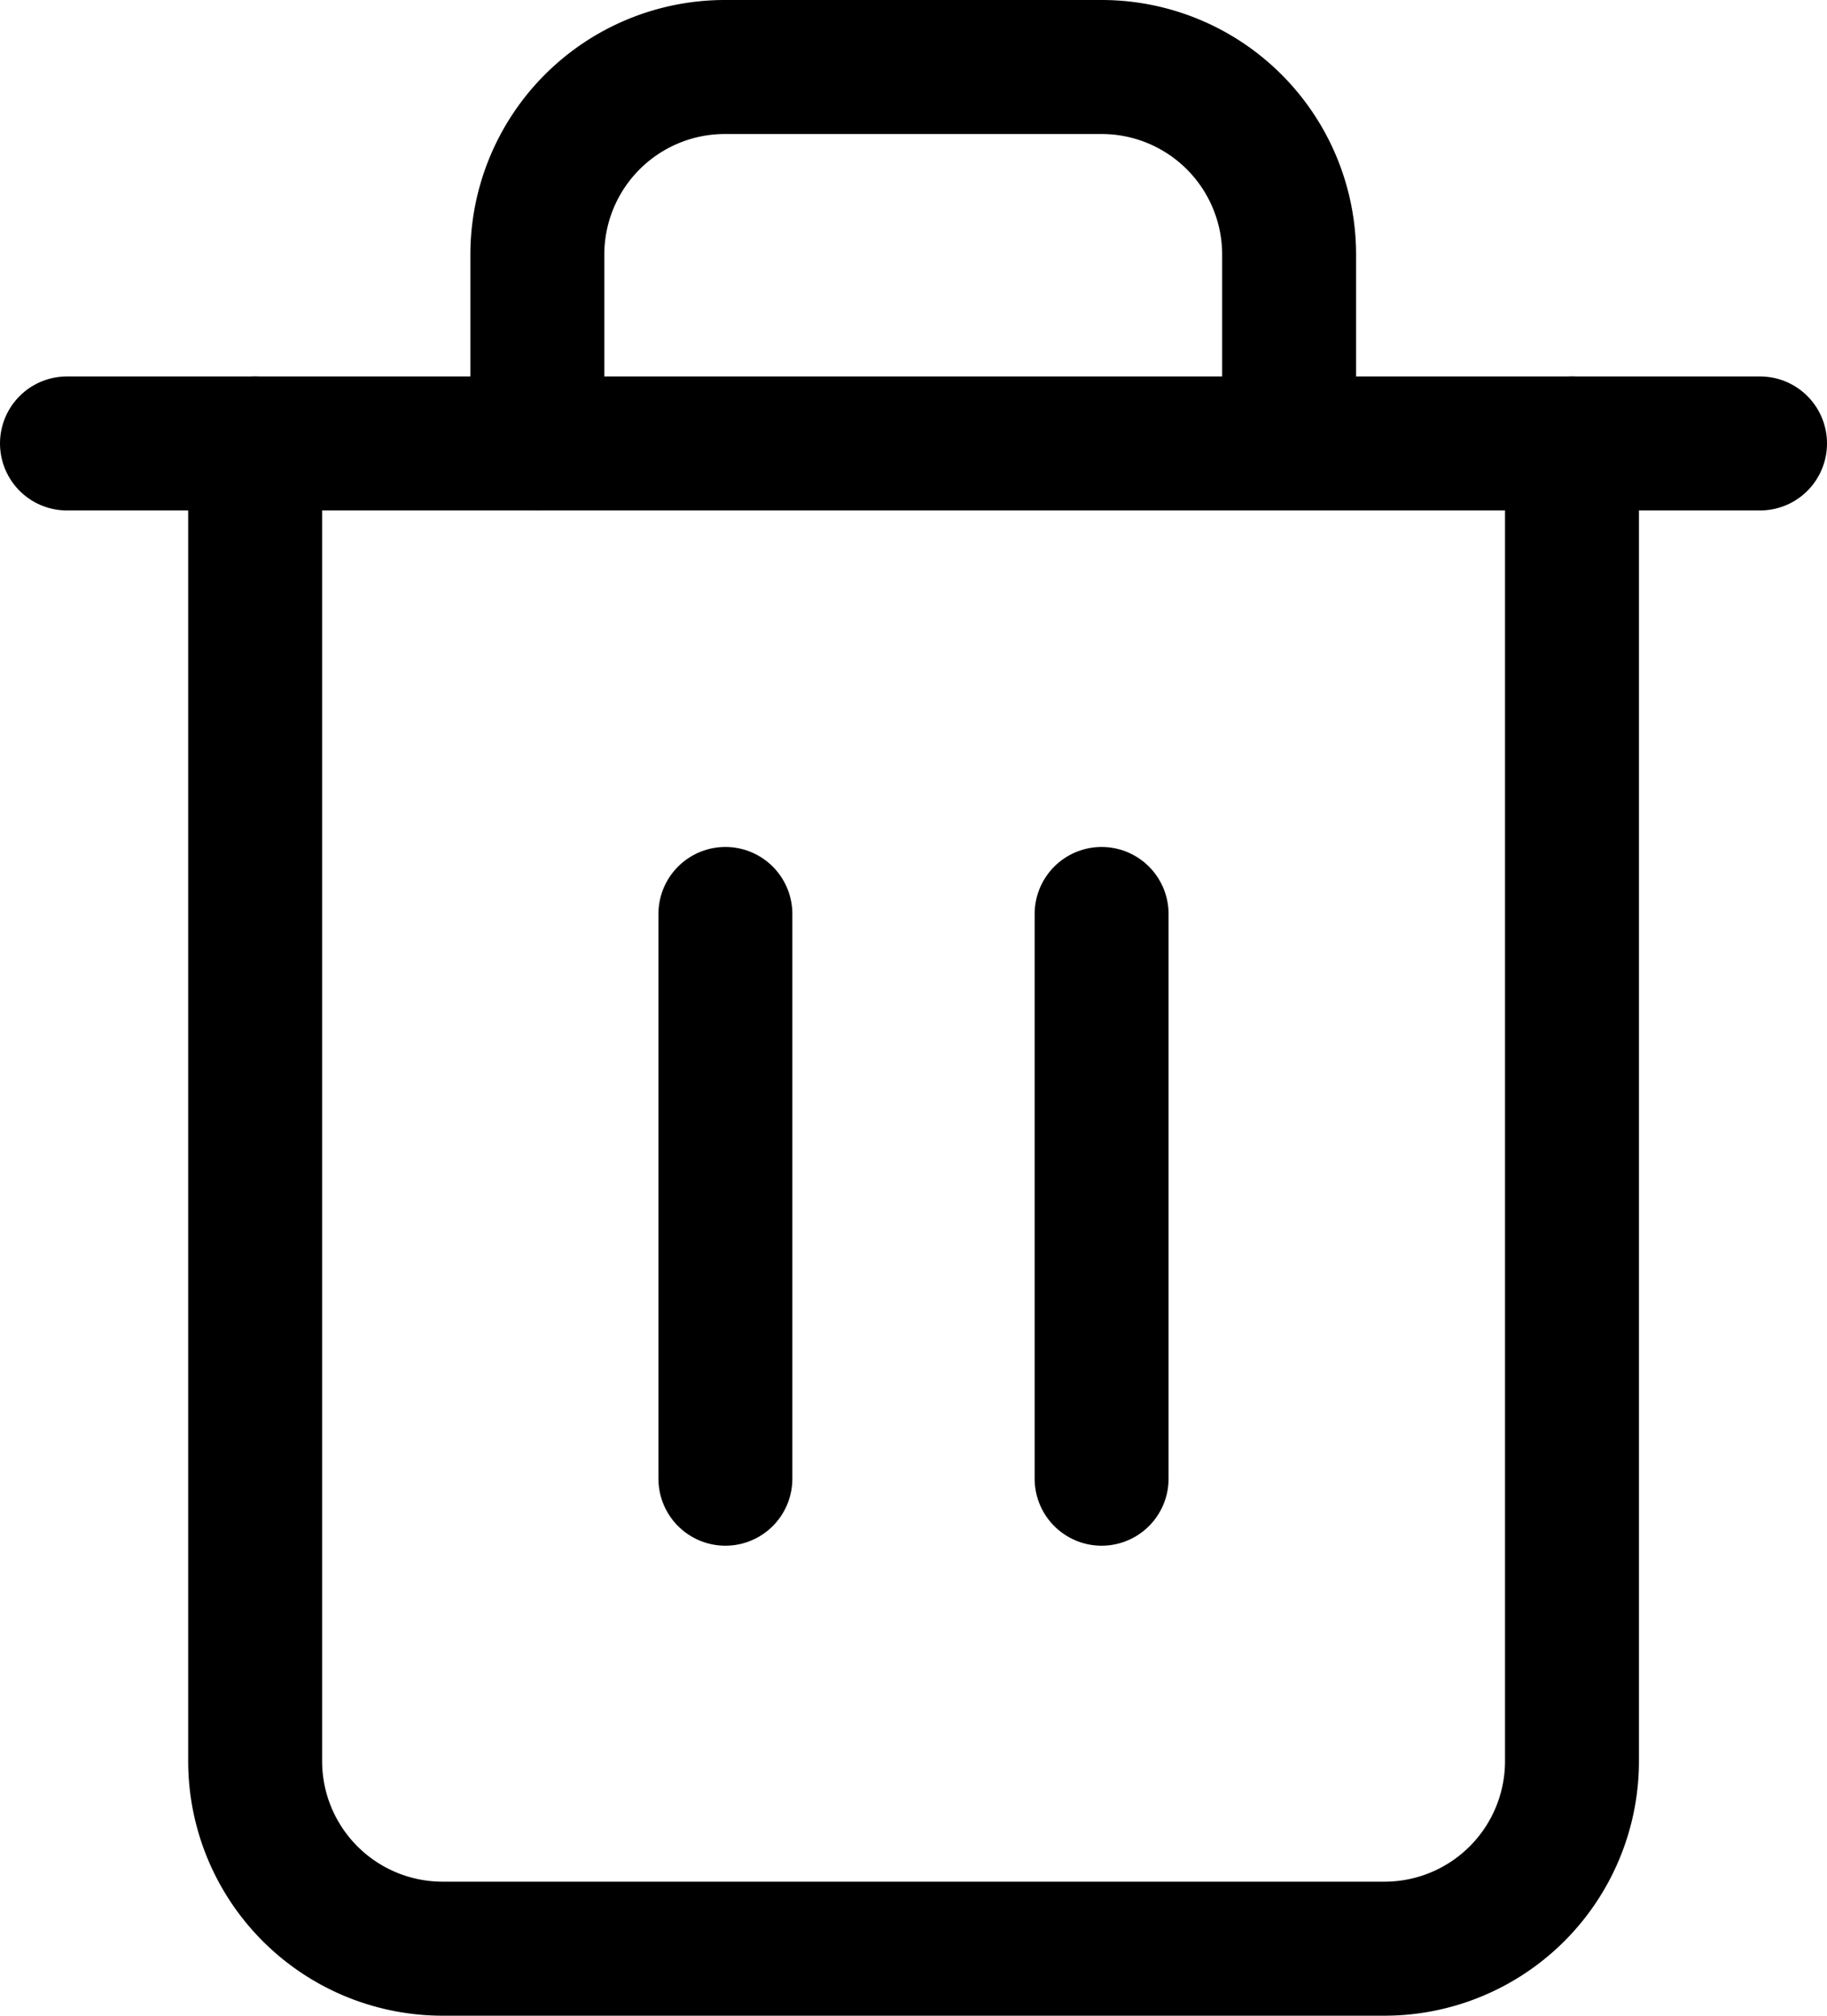 <svg xmlns="http://www.w3.org/2000/svg" width="13.641" height="15.046" viewBox="0 0 13.641 15.046">
  <g transform="translate(-4 -2.5)">
    <path
      fill="none"
      stroke="#000"
      stroke-linecap="round"
      stroke-linejoin="round"
      d="M4.5,9H17.141"
      transform="translate(0 -3.191)"/>
    <path
      fill="none"
      stroke="#000"
      stroke-linecap="round"
      stroke-linejoin="round"
      d="M17.332,5.809v9.832a1.4,1.4,0,0,1-1.4,1.4H8.9a1.4,1.4,0,0,1-1.4-1.4V5.809m2.107,0V4.4a1.4,1.4,0,0,1,1.4-1.4H13.82a1.4,1.4,0,0,1,1.4,1.4v1.4"
      transform="translate(-1.595)"/>
    <path
      fill="none"
      stroke="#000"
      stroke-linecap="round"
      stroke-linejoin="round"
      d="M15,16.5v4.214"
      transform="translate(-5.584 -7.18)"/>
    <path
      fill="none"
      stroke="#000"
      stroke-linecap="round"
      stroke-linejoin="round"
      d="M21,16.5v4.214"
      transform="translate(-8.775 -7.18)"/>
  </g>
</svg>